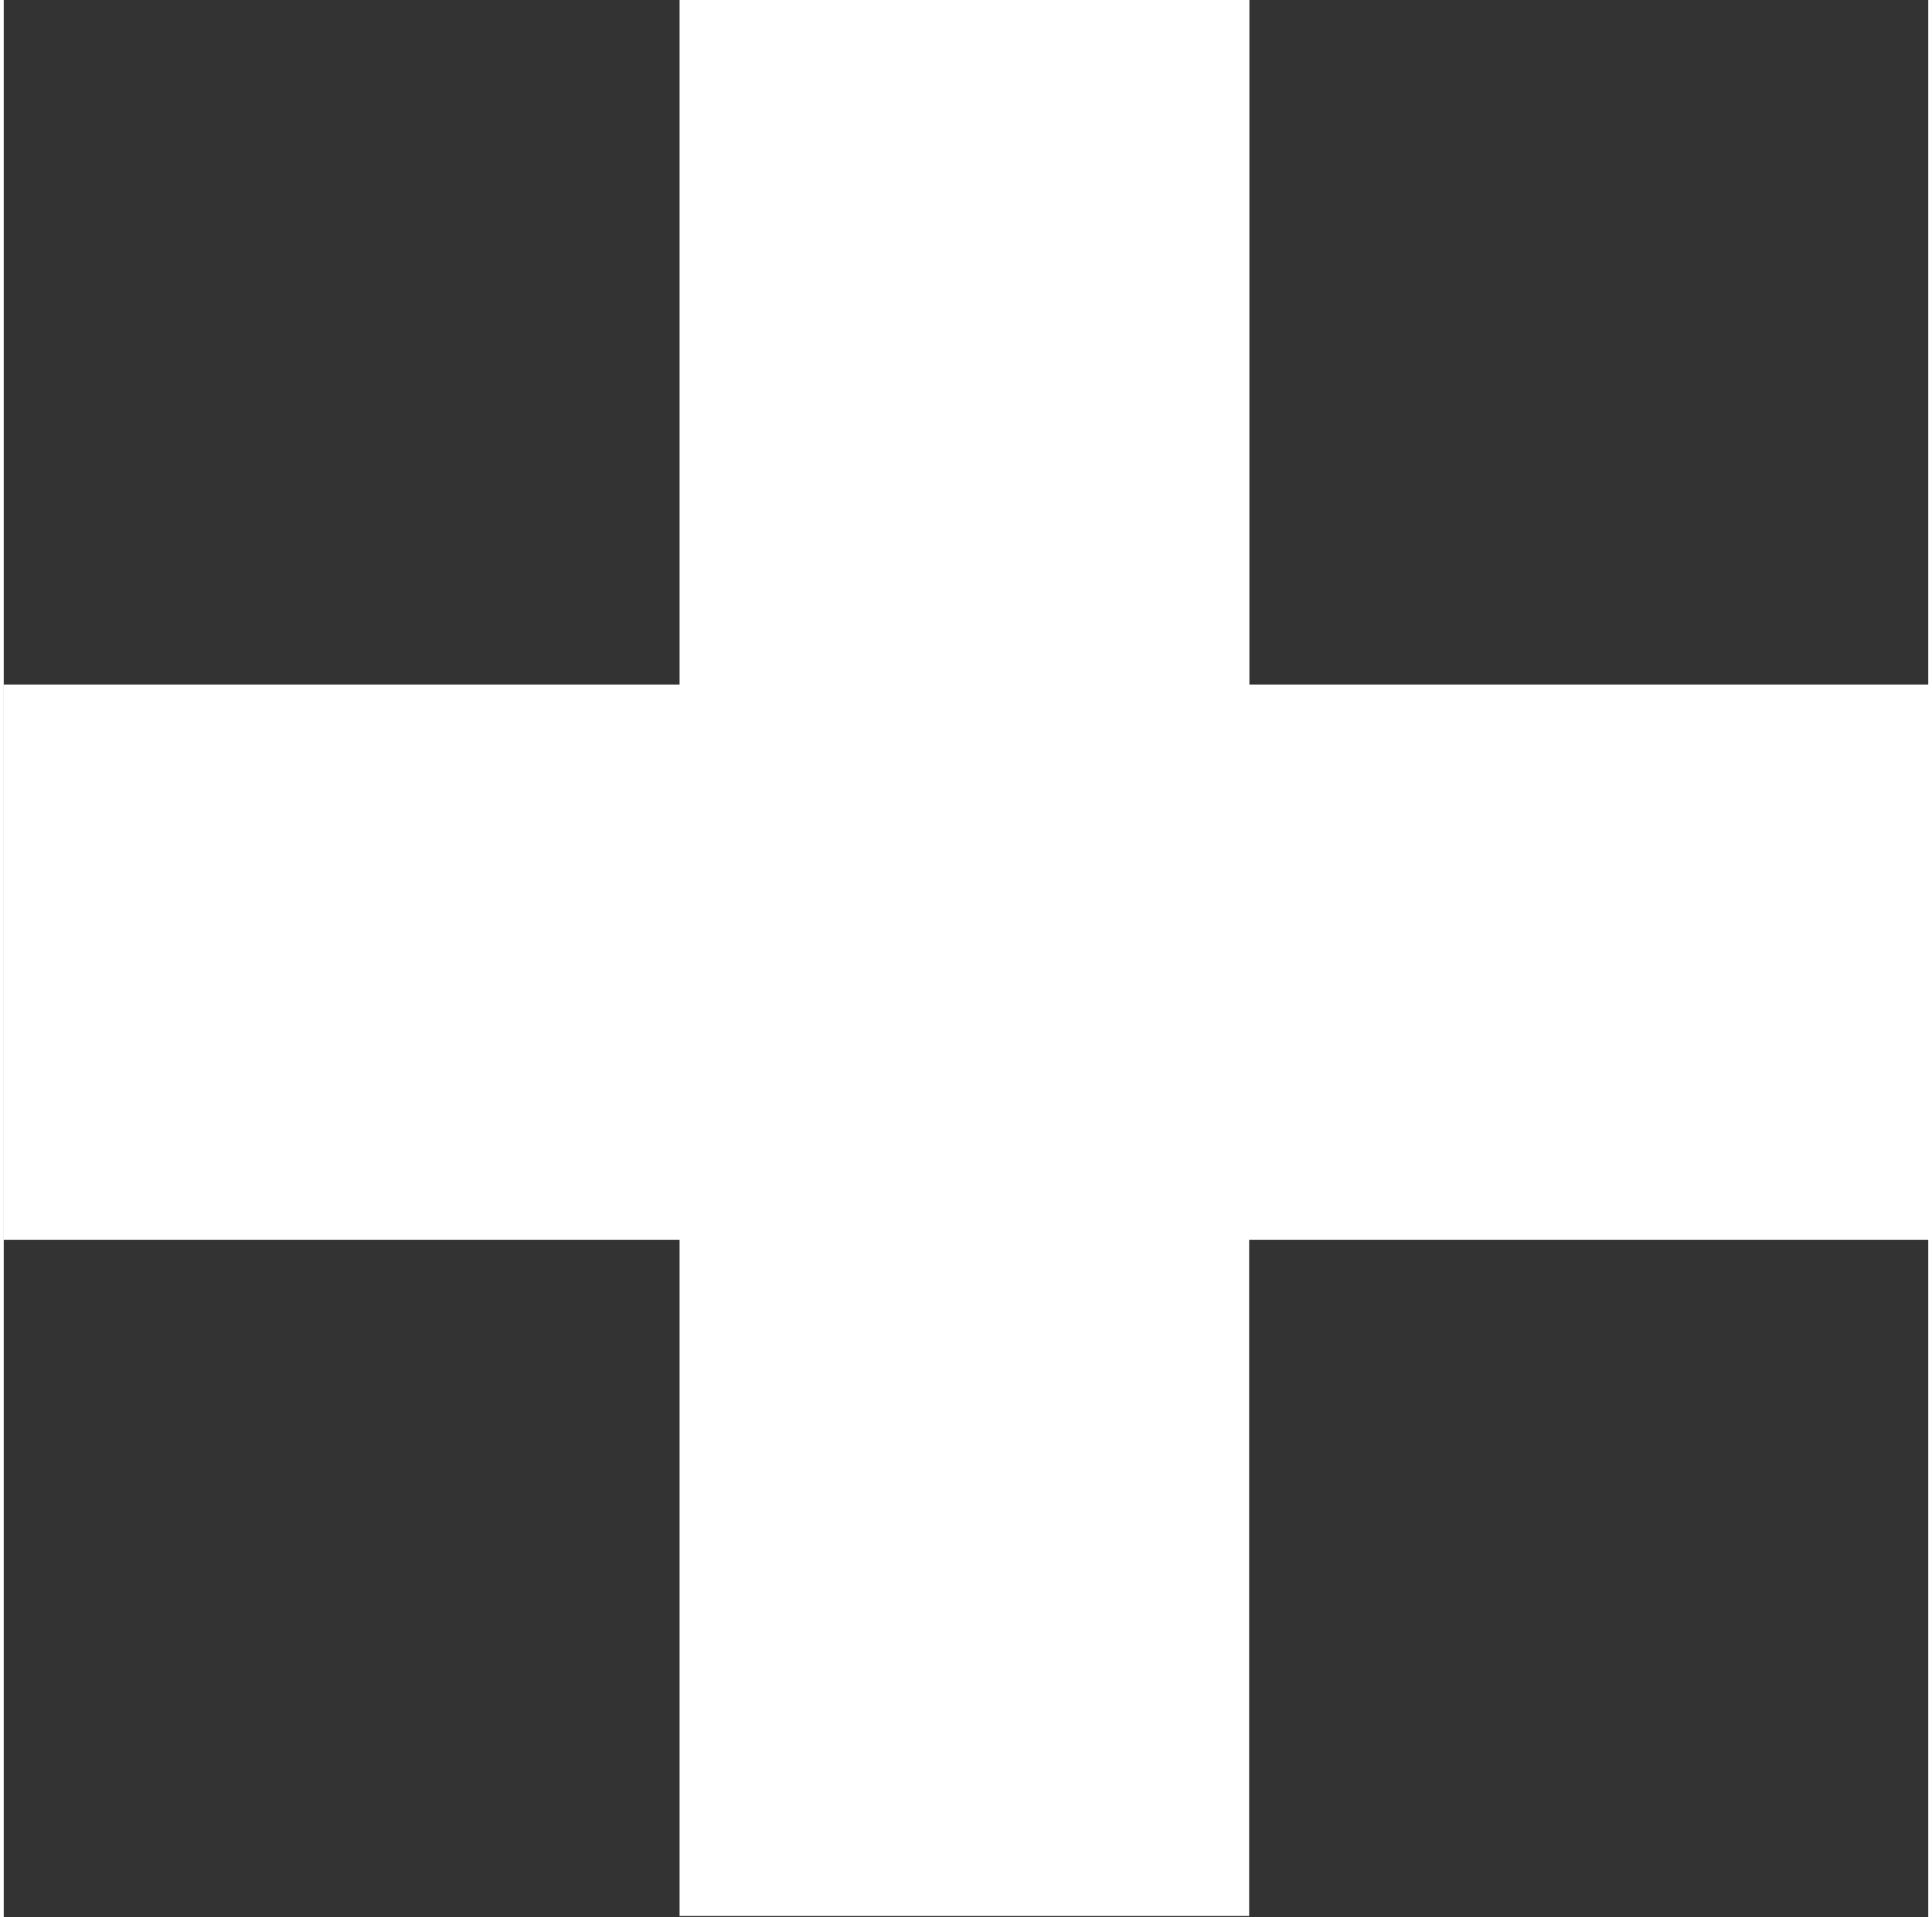 <svg xmlns="http://www.w3.org/2000/svg" width="16" viewBox="0 0 15.938 15.88">
  <rect x="0" y="0" width="15.938" height="15.88" fill="#333333" stroke="none"/>
  <defs>
    <style>
      .cls-1 { fill: #fff; fill-rule: evenodd; }
    </style>
  </defs>
  <path id="_" d="M-.003 10.27h5.6v5.6h4.717v-5.6h5.637v-4.6h-5.635V-.01H5.597v5.68h-5.6v4.6z" data-name="+" class="cls-1"/>
</svg>